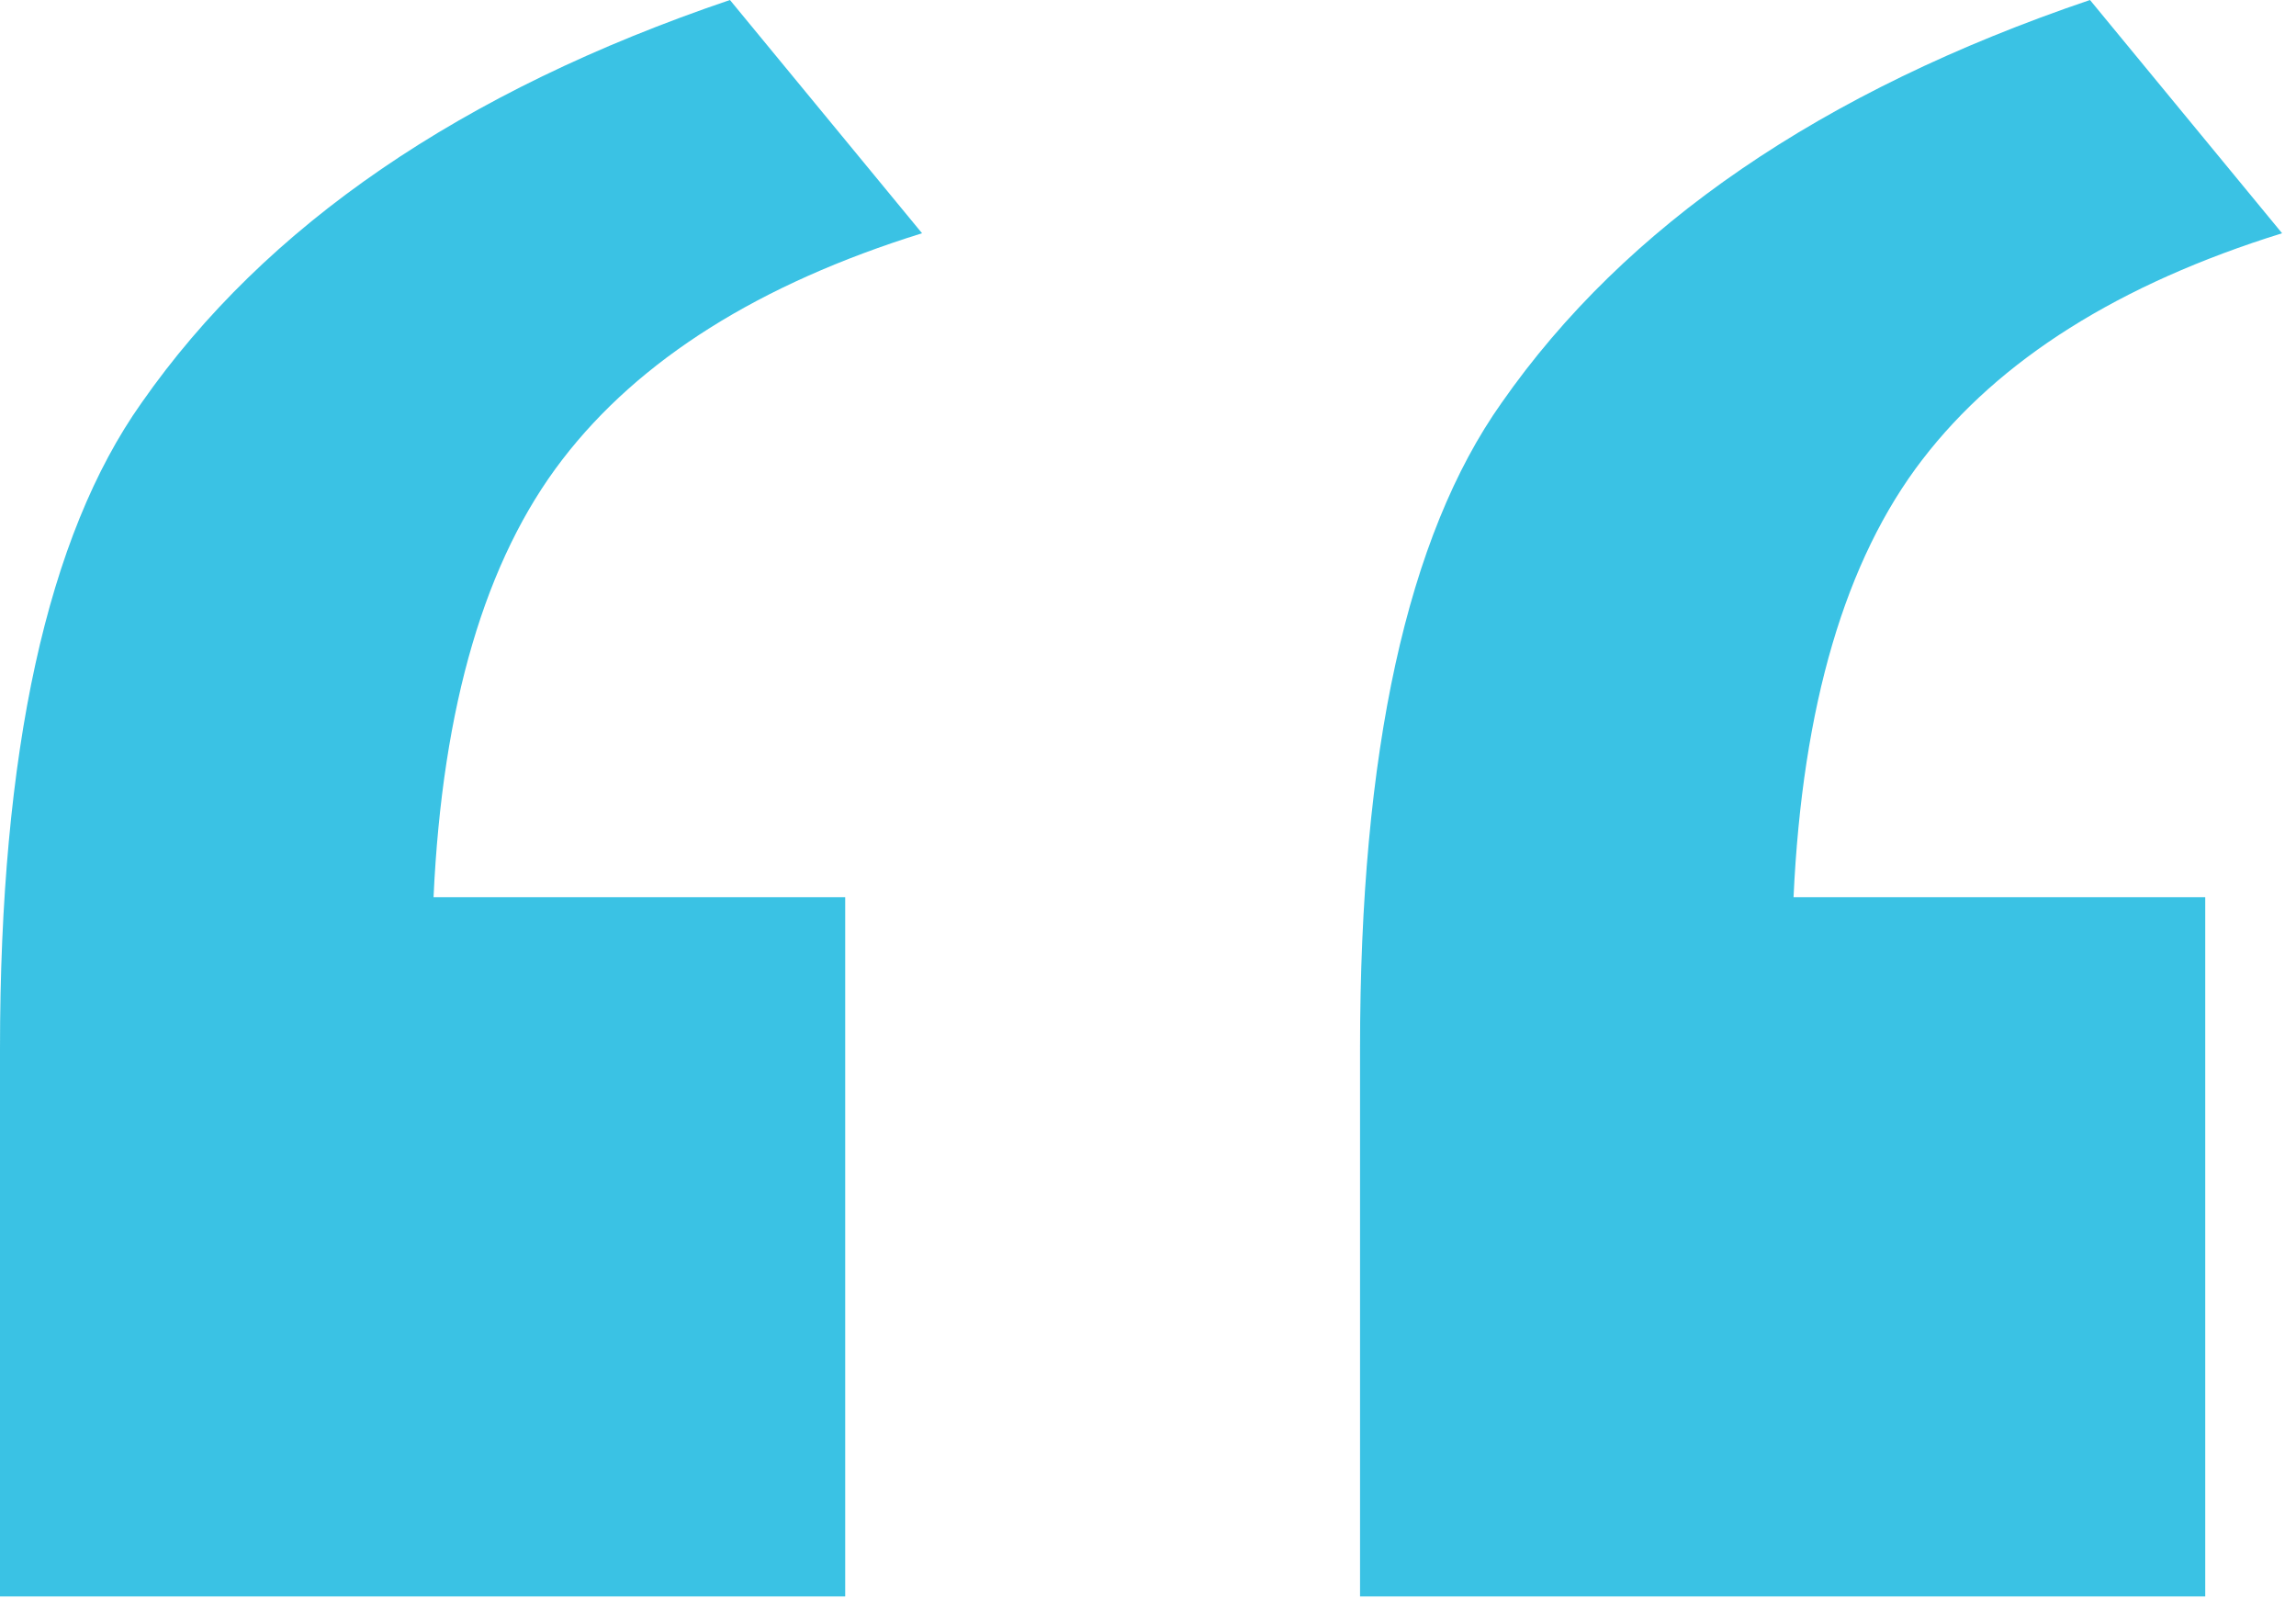 <svg width="51" height="36" viewBox="0 0 51 36" fill="none" xmlns="http://www.w3.org/2000/svg">
<g opacity="0.8">
<path d="M18.774 19.93V35.46H0V23.295C0 16.688 1.048 11.906 3.144 8.948C5.895 5.005 10.251 2.022 16.214 0L20.481 5.181C16.865 6.306 14.2 7.984 12.492 10.207C10.778 12.434 9.826 15.675 9.63 19.93H18.774ZM48.984 19.93V35.46H30.21V23.295C30.21 16.688 31.258 11.906 33.354 8.948C36.105 5.005 40.461 2.022 46.424 0L50.691 5.181C47.074 6.306 44.41 7.984 42.702 10.207C40.988 12.434 40.036 15.675 39.839 19.93H48.984Z" fill="#09B3DD"/>
</g>
</svg>
